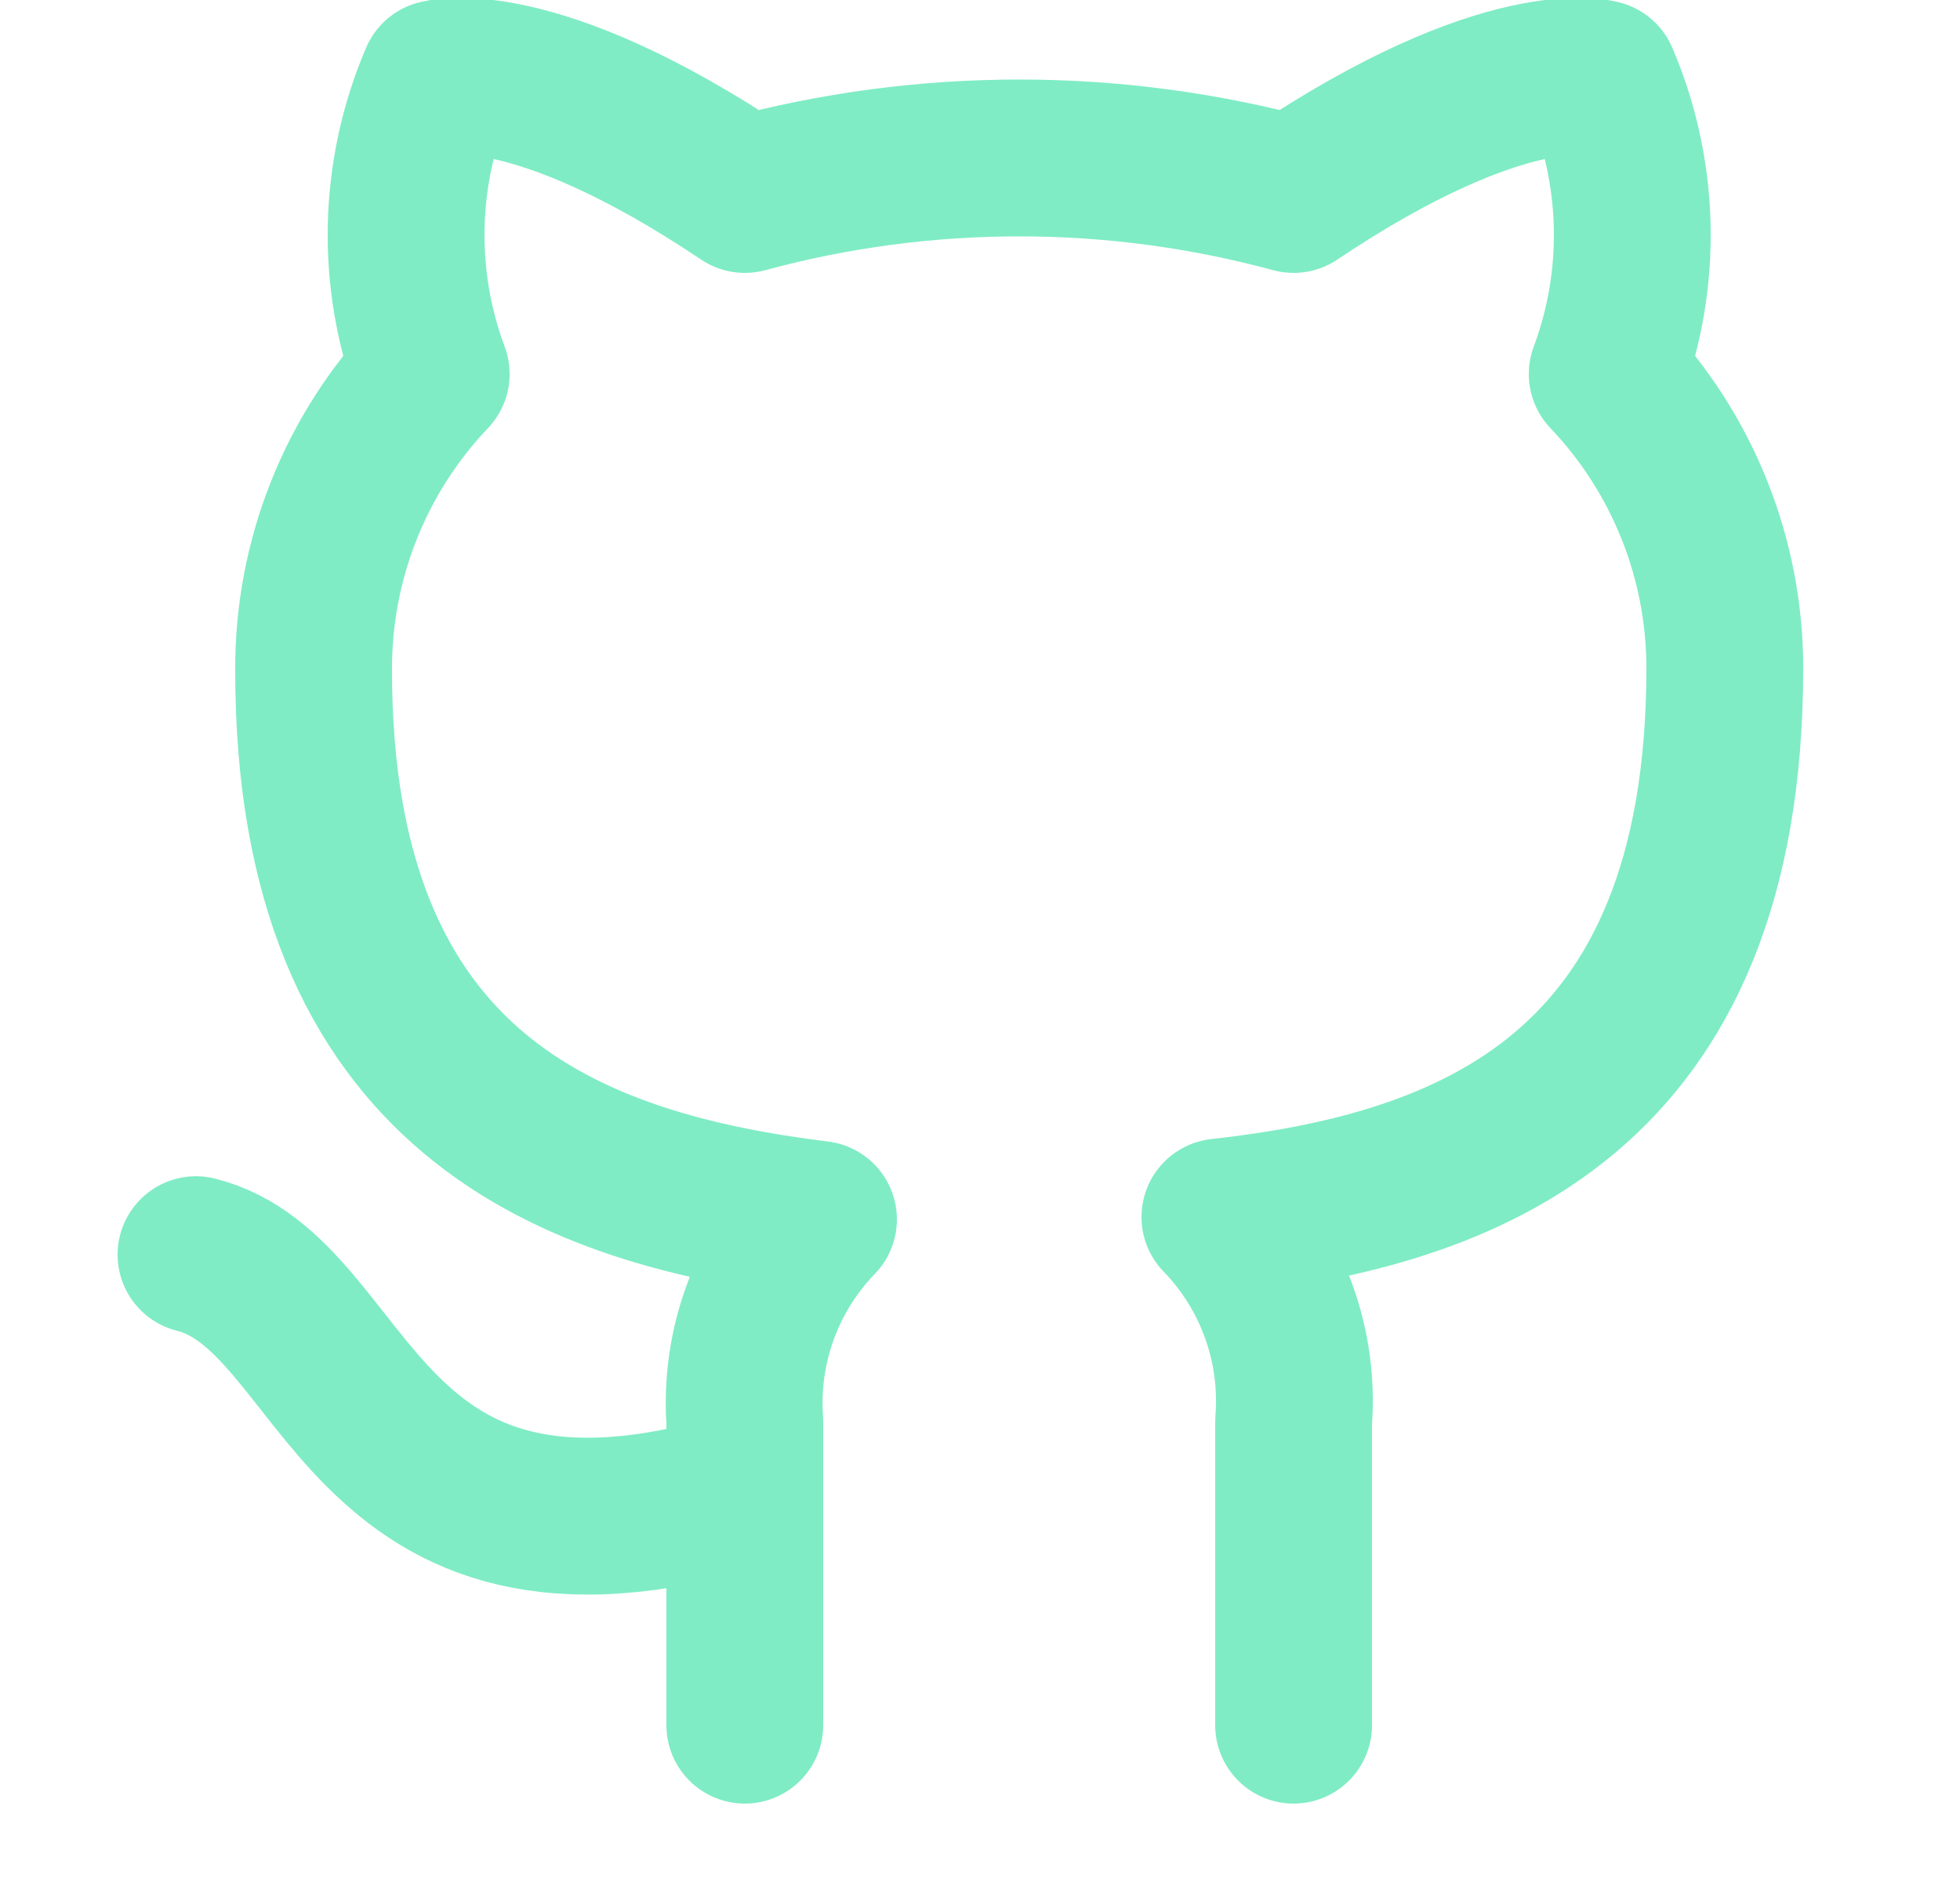 <?xml version="1.0" encoding="UTF-8" standalone="no"?><svg width='25' height='24' viewBox='0 0 25 24' fill='none' xmlns='http://www.w3.org/2000/svg'>
<g clip-path='url(#clip0_1_797)'>
<path d='M9.5 19C4.5 20.5 4.5 16.5 2.5 16M16.5 22V18.13C16.538 17.653 16.473 17.174 16.311 16.724C16.149 16.274 15.893 15.863 15.56 15.52C18.7 15.17 22 13.98 22 8.52C22 7.124 21.463 5.781 20.5 4.77C20.956 3.549 20.924 2.198 20.41 1C20.41 1 19.23 0.65 16.5 2.48C14.208 1.859 11.792 1.859 9.5 2.48C6.77 0.65 5.59 1 5.59 1C5.076 2.198 5.044 3.549 5.5 4.77C4.53 5.789 3.993 7.143 4 8.55C4 13.97 7.3 15.16 10.44 15.55C10.111 15.89 9.857 16.295 9.695 16.74C9.533 17.184 9.467 17.658 9.5 18.13V22' stroke='#7FECC5' stroke-width='2' stroke-linecap='round' stroke-linejoin='round'/>
</g>
<defs>
<clipPath id='clip0_1_797'>
<rect width='24' height='24' fill='white' transform='translate(0.5)'/>
</clipPath>
</defs>
</svg>
